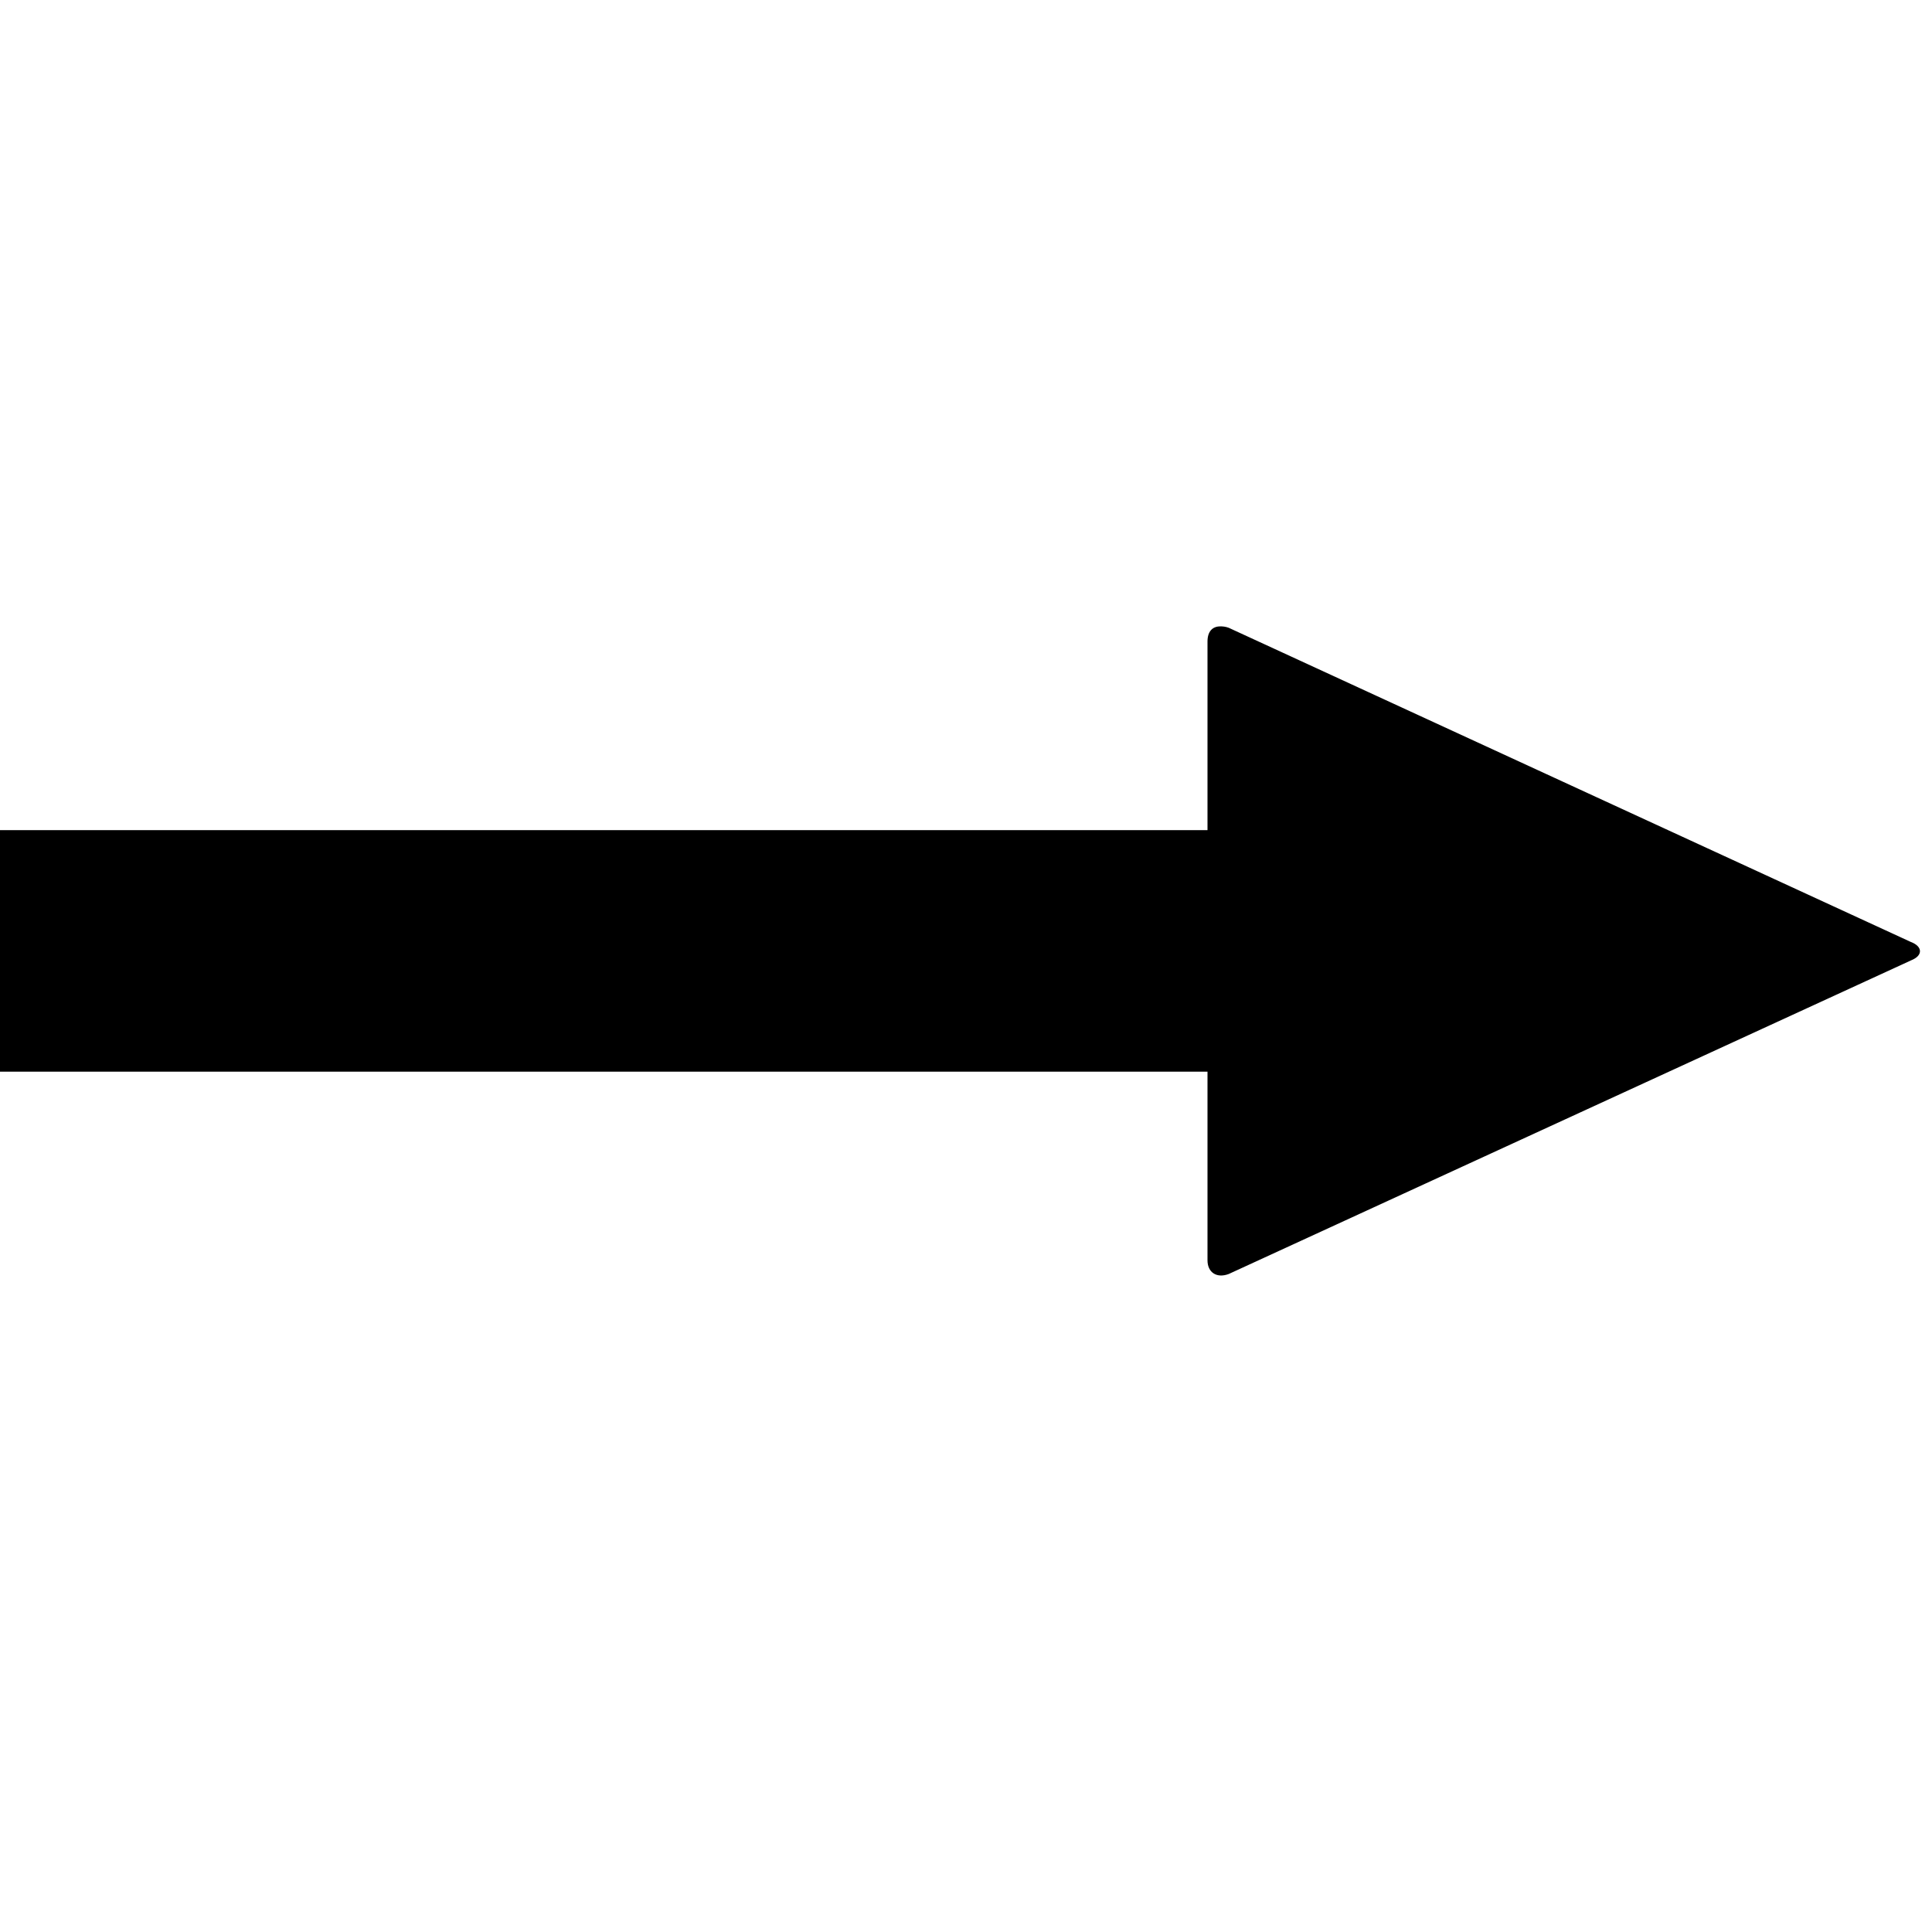 <svg xmlns="http://www.w3.org/2000/svg" version="1.1" data-icon="arrow-thick-right-fill-acute" width="128" height="128" data-container-transform="translate(0 41)" viewBox="0 0 128 128">
  <path d="M80.844.5c-.506 0-.844.325-.844 1v12.5h-80v16h80v12.5c0 .8.606 1.206 1.406.906l45.281-20.813c.7-.3.706-.887-.094-1.188l-45.188-20.813c-.2-.075-.394-.094-.563-.094z" transform="translate(0 41)" />
</svg>